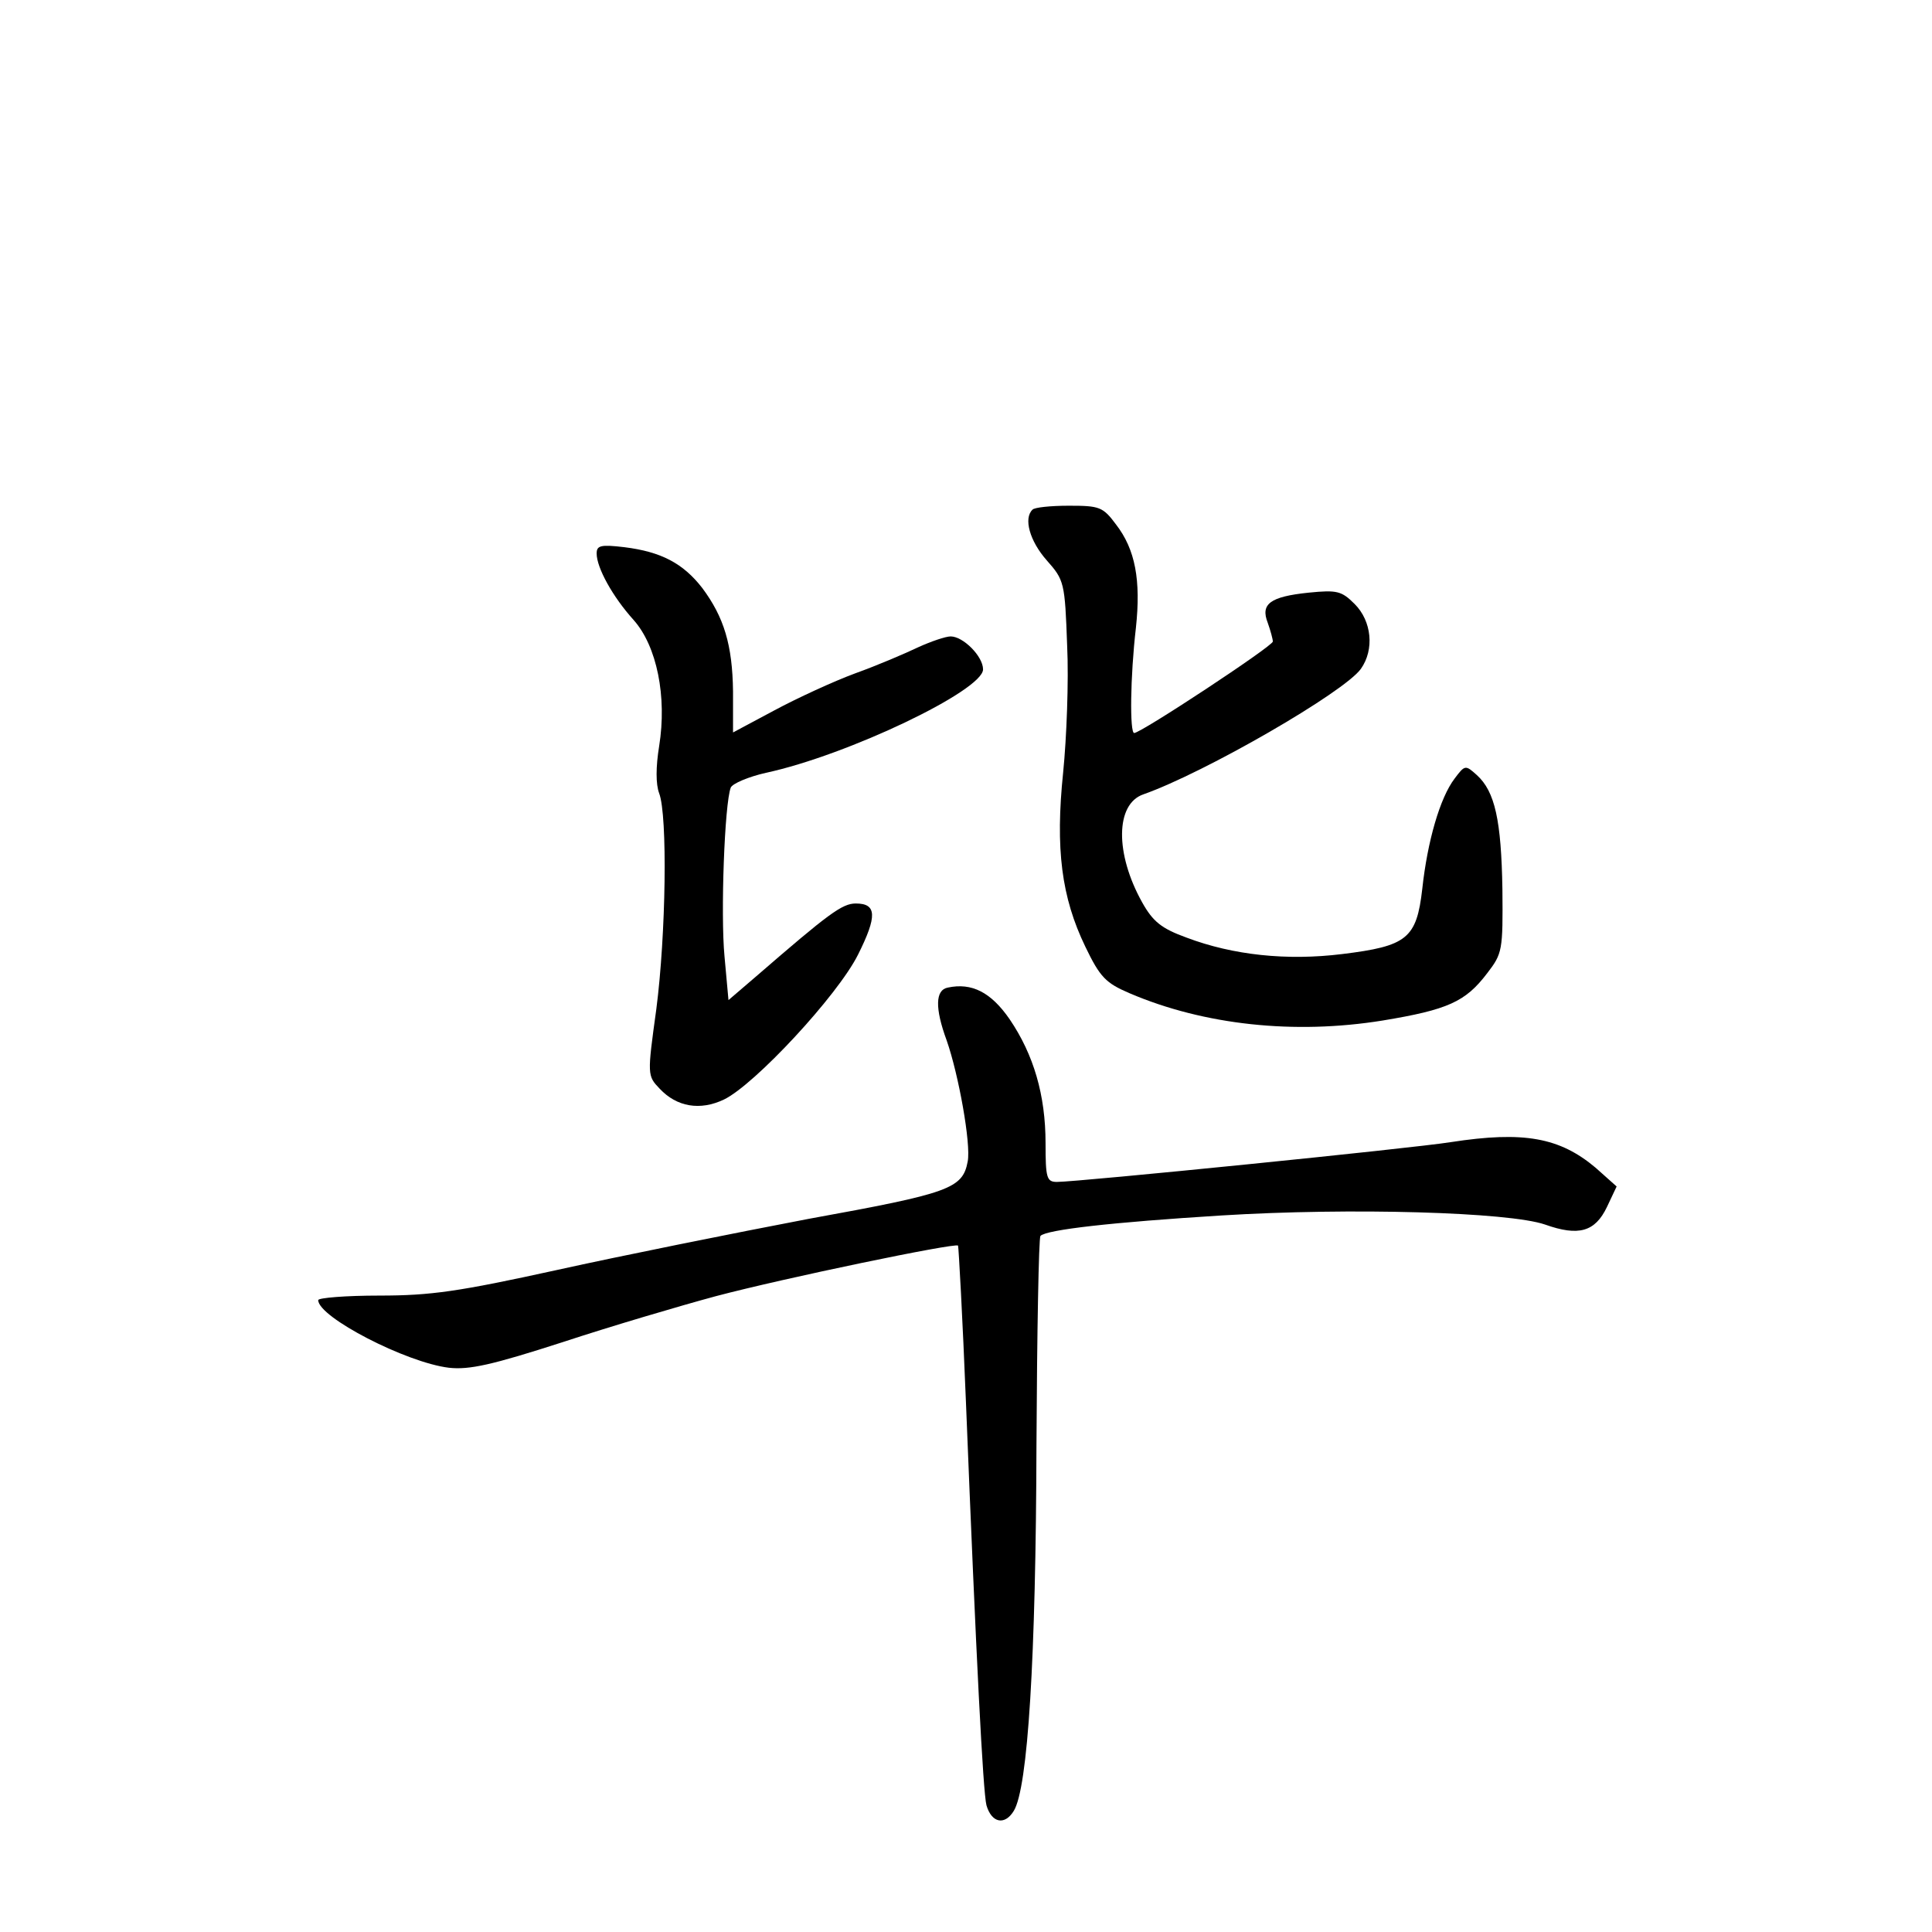 <?xml version="1.0" standalone="no"?>
<!DOCTYPE svg PUBLIC "-//W3C//DTD SVG 20010904//EN"
 "http://www.w3.org/TR/2001/REC-SVG-20010904/DTD/svg10.dtd">
<svg version="1.0" xmlns="http://www.w3.org/2000/svg"
 width="340pt" height="340pt" viewBox="0 0 340 340"
 preserveAspectRatio="xMidYMid meet">
<g transform="translate(0,340) scale(0.1,-0.1)"
fill="#000000" stroke="none">
<path d="M1817 2503 c-16 -15 -5 -55 25 -89 31 -35 32 -39 36 -150 3 -62 -1
-163 -7 -223 -14 -135 -3 -220 39 -307 26 -54 36 -64 78 -82 131 -56 290 -73
445 -48 115 19 146 33 184 83 27 35 28 40 27 148 -2 121 -13 172 -45 201 -20
18 -21 18 -39 -6 -26 -34 -48 -111 -57 -194 -10 -88 -27 -101 -141 -115 -97
-12 -192 -2 -274 29 -44 16 -59 28 -78 62 -48 86 -47 173 2 190 108 38 354
180 383 221 24 34 19 84 -11 114 -23 23 -31 25 -81 20 -68 -7 -85 -20 -72 -53
5 -14 9 -29 9 -33 0 -8 -232 -161 -244 -161 -8 0 -7 99 3 185 9 84 -1 138 -35
182 -23 31 -29 33 -83 33 -32 0 -61 -3 -64 -7z"/>
<path d="M1050 2426 c0 -25 28 -76 65 -117 41 -46 59 -135 45 -222 -6 -37 -6
-67 0 -83 15 -39 12 -249 -5 -380 -16 -116 -16 -117 6 -140 30 -32 71 -39 113
-19 54 26 200 183 236 255 34 68 33 90 -4 90 -24 0 -48 -18 -175 -128 l-49
-42 -7 77 c-7 74 0 268 11 297 3 7 31 19 62 26 144 31 382 145 382 182 0 23
-35 58 -57 58 -9 0 -35 -9 -57 -19 -23 -11 -72 -32 -111 -46 -38 -14 -103 -44
-142 -65 l-73 -39 0 72 c-1 82 -16 131 -54 182 -34 44 -73 64 -137 72 -42 5
-49 3 -49 -11z"/>
<path d="M1668 1662 c-22 -4 -23 -36 -2 -93 21 -60 43 -182 37 -213 -9 -48
-32 -56 -280 -101 -131 -25 -330 -65 -443 -90 -173 -38 -222 -45 -312 -45 -60
0 -108 -4 -108 -8 0 -30 155 -110 230 -119 36 -4 76 5 200 45 85 28 207 64
270 81 121 32 420 94 426 89 1 -2 8 -127 14 -278 18 -451 30 -684 36 -707 9
-31 32 -36 48 -10 25 40 39 269 40 644 1 199 4 364 7 368 11 11 126 24 319 36
226 14 505 6 569 -16 59 -21 88 -13 109 31 l17 36 -37 33 c-63 53 -126 65
-255 45 -69 -11 -656 -70 -693 -70 -18 0 -20 7 -20 68 0 85 -21 156 -63 218
-33 48 -67 65 -109 56z"/>
</g>
</svg>
